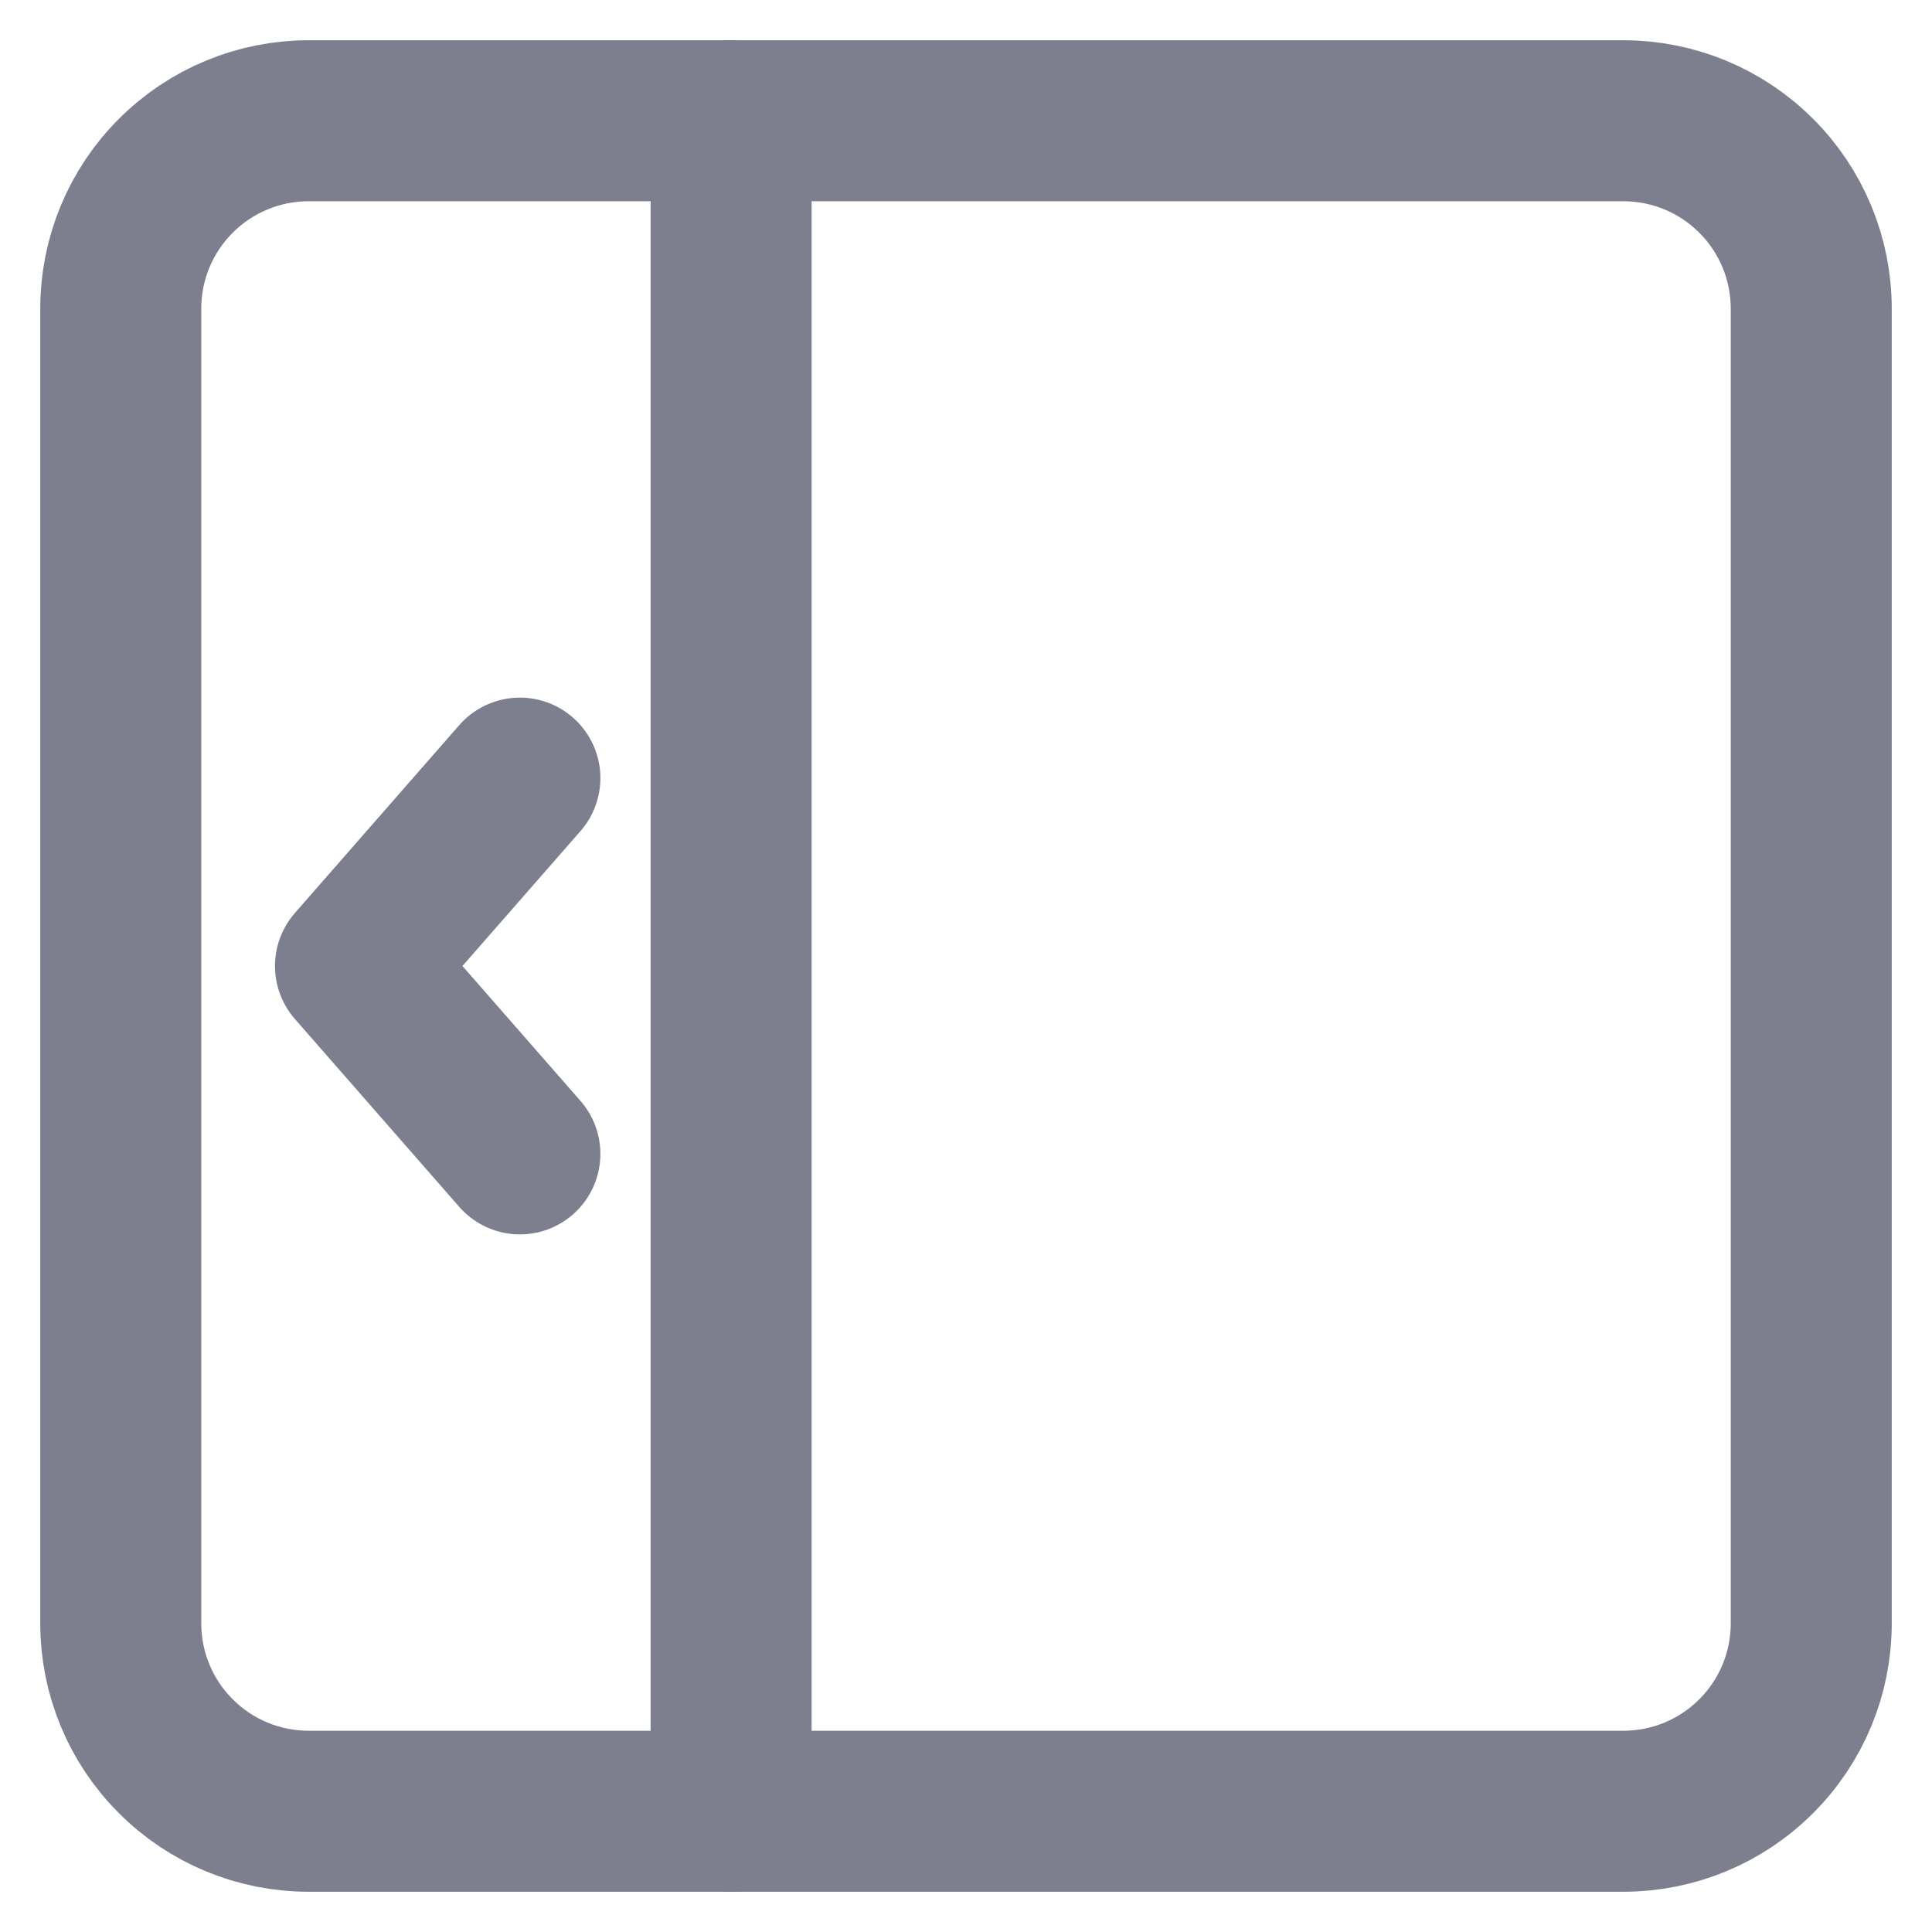 <svg width="12" height="12" viewBox="0 0 12 12" fill="none" xmlns="http://www.w3.org/2000/svg">
<path d="M10.083 11.25H1.917C1.607 11.25 1.31 11.127 1.092 10.908C0.873 10.69 0.75 10.393 0.75 10.083V1.917C0.75 1.607 0.873 1.31 1.092 1.092C1.31 0.873 1.607 0.75 1.917 0.75H10.083C10.393 0.75 10.69 0.873 10.908 1.092C11.127 1.31 11.25 1.607 11.25 1.917V10.083C11.25 10.393 11.127 10.69 10.908 10.908C10.69 11.127 10.393 11.25 10.083 11.25Z" stroke="#7D7E8E" stroke-linecap="round" stroke-linejoin="round"/>
<path d="M3.229 4.833L2.208 6L3.229 7.167M4.541 11.25V0.75" stroke="#7D7E8E" stroke-linecap="round" stroke-linejoin="round"/>
</svg>
